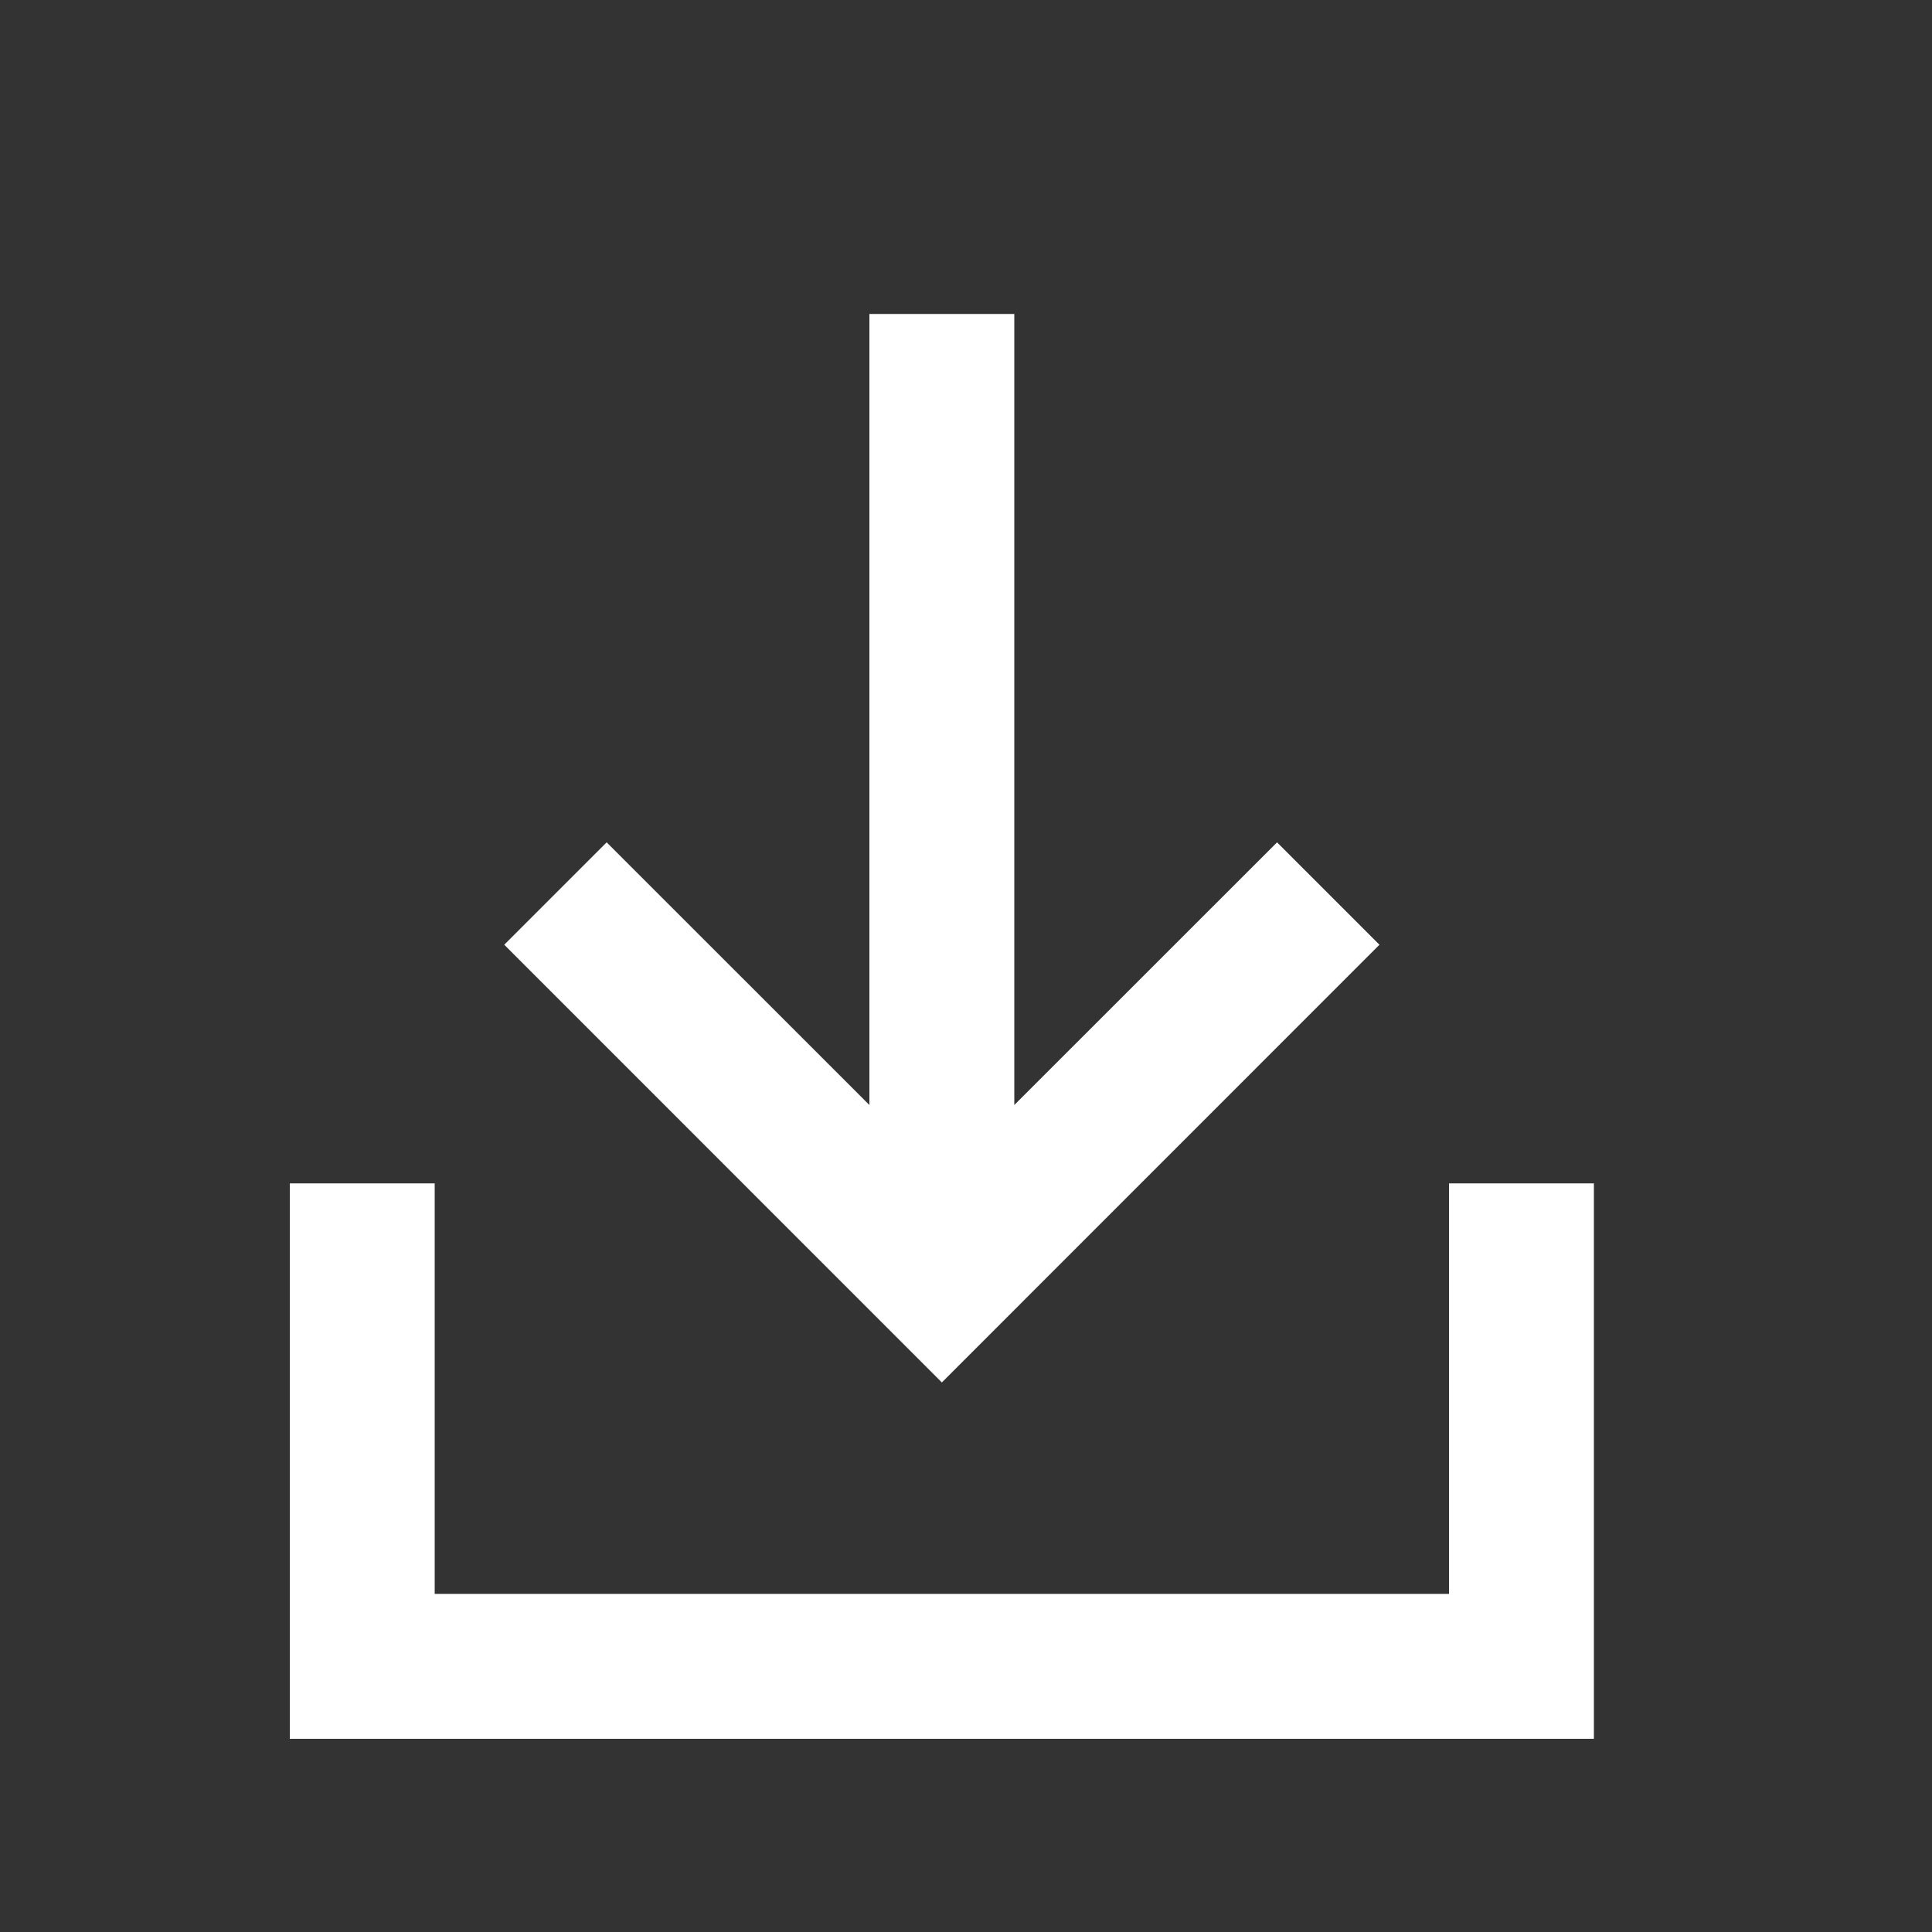 <svg width="20" height="20" viewBox="0 0 20 20" fill="none" xmlns="http://www.w3.org/2000/svg">
<rect x="0" y="0" width="20" height="20" fill="#333333" stroke="none"/>
<path fill-rule="evenodd" clip-rule="evenodd" d="M3 12.25L3 18L16.5 18L16.5 12.25L15 12.25L15 16.5L4.5 16.5L4.5 12.25L3 12.25ZM14.28 9.78L13.22 8.72L10.5 11.439L10.5 3.25L9 3.25L9 11.439L6.28 8.72L5.22 9.78L9.75 14.311L14.28 9.78Z" fill="white"/>
</svg>

